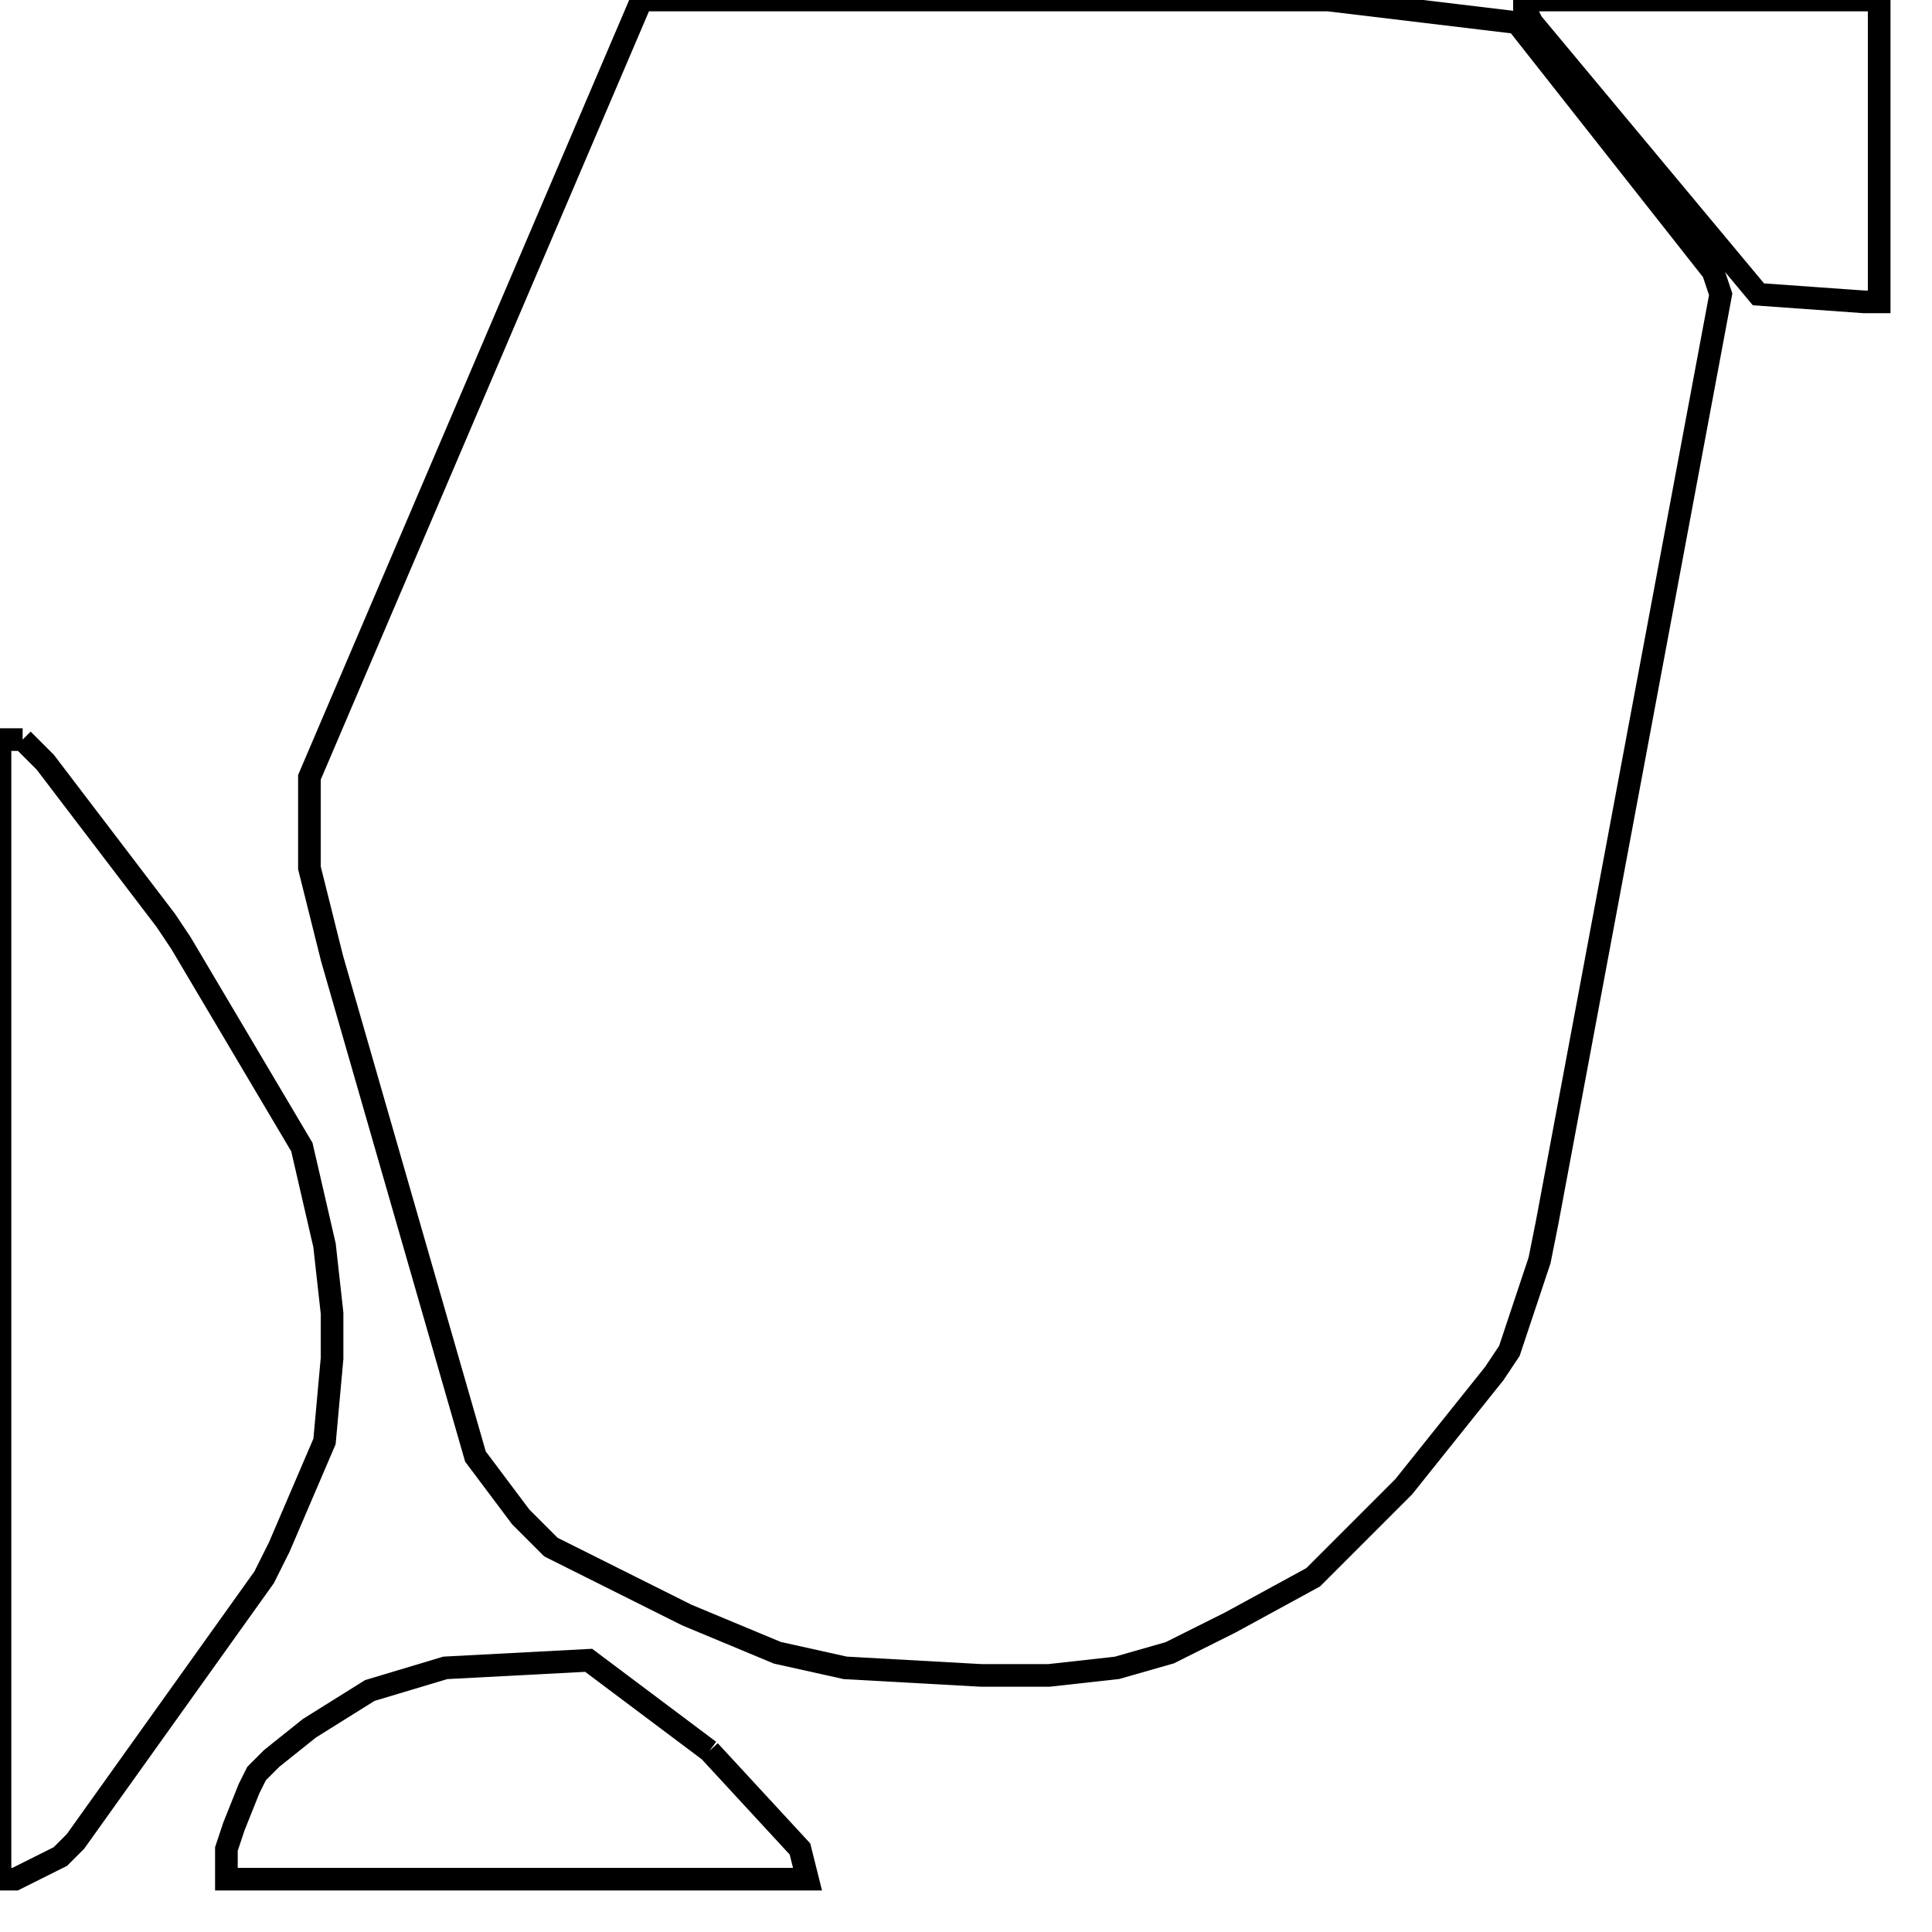 <svg width="256" height="256" xmlns="http://www.w3.org/2000/svg" fill-opacity="0" stroke="black" stroke-width="3" ><path d="M176 0 201 3 227 36 228 39 205 162 204 167 200 179 198 182 186 197 174 209 163 215 155 219 148 221 139 222 130 222 112 221 103 219 91 214 73 205 69 201 63 193 44 127 41 115 41 103 85 0 176 0 "/><path d="M3 98 6 101 22 122 24 125 40 152 43 165 44 174 44 180 43 191 37 205 35 209 10 244 8 246 2 249 0 249 0 98 3 98 "/><path d="M94 232 106 245 107 249 30 249 30 245 31 242 33 237 34 235 36 233 41 229 49 224 59 221 78 220 94 232 "/><path d="M249 0 249 40 247 40 233 39 203 3 202 1 202 0 249 0 "/></svg>